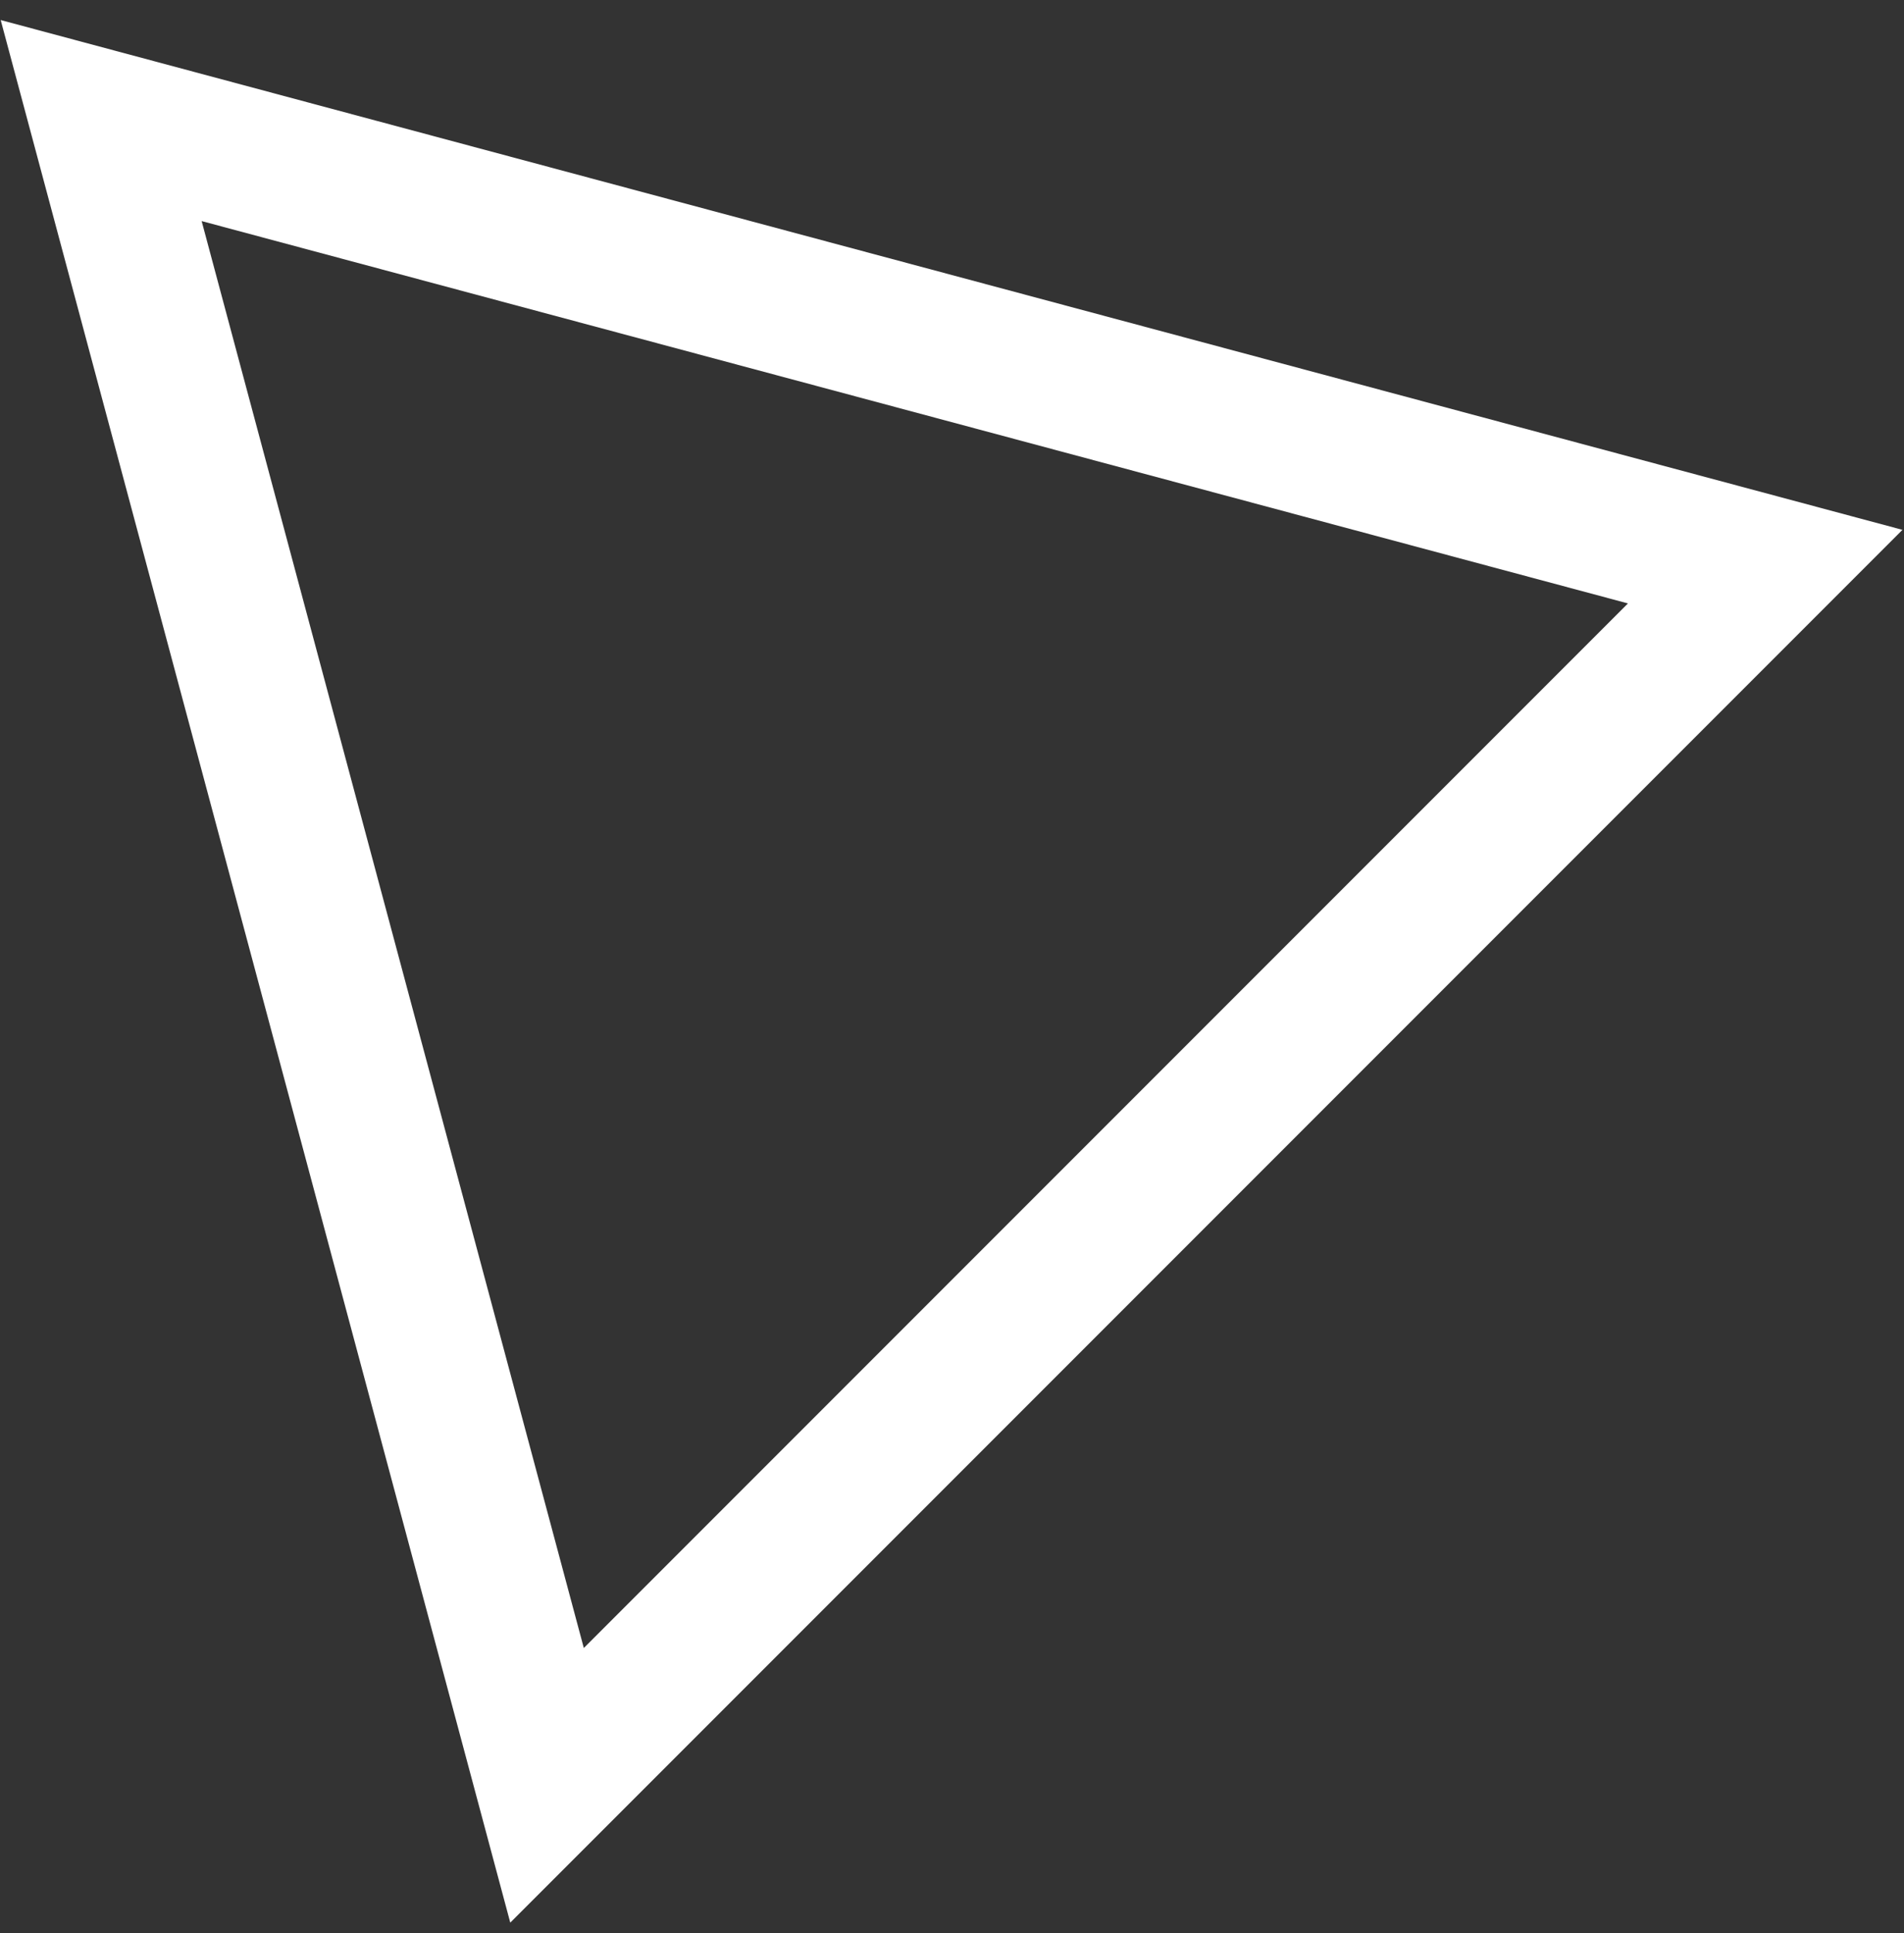 <svg width="67" height="68" viewBox="0 0 67 68" fill="none" xmlns="http://www.w3.org/2000/svg">
<rect x="0" y="0" width="67" height="68" fill="#333333" stroke="none"/>
<path d="M3.56 4.241L62.116 19.931L19.25 62.797L3.56 4.241Z" stroke="white" stroke-width="5"/>
</svg>
